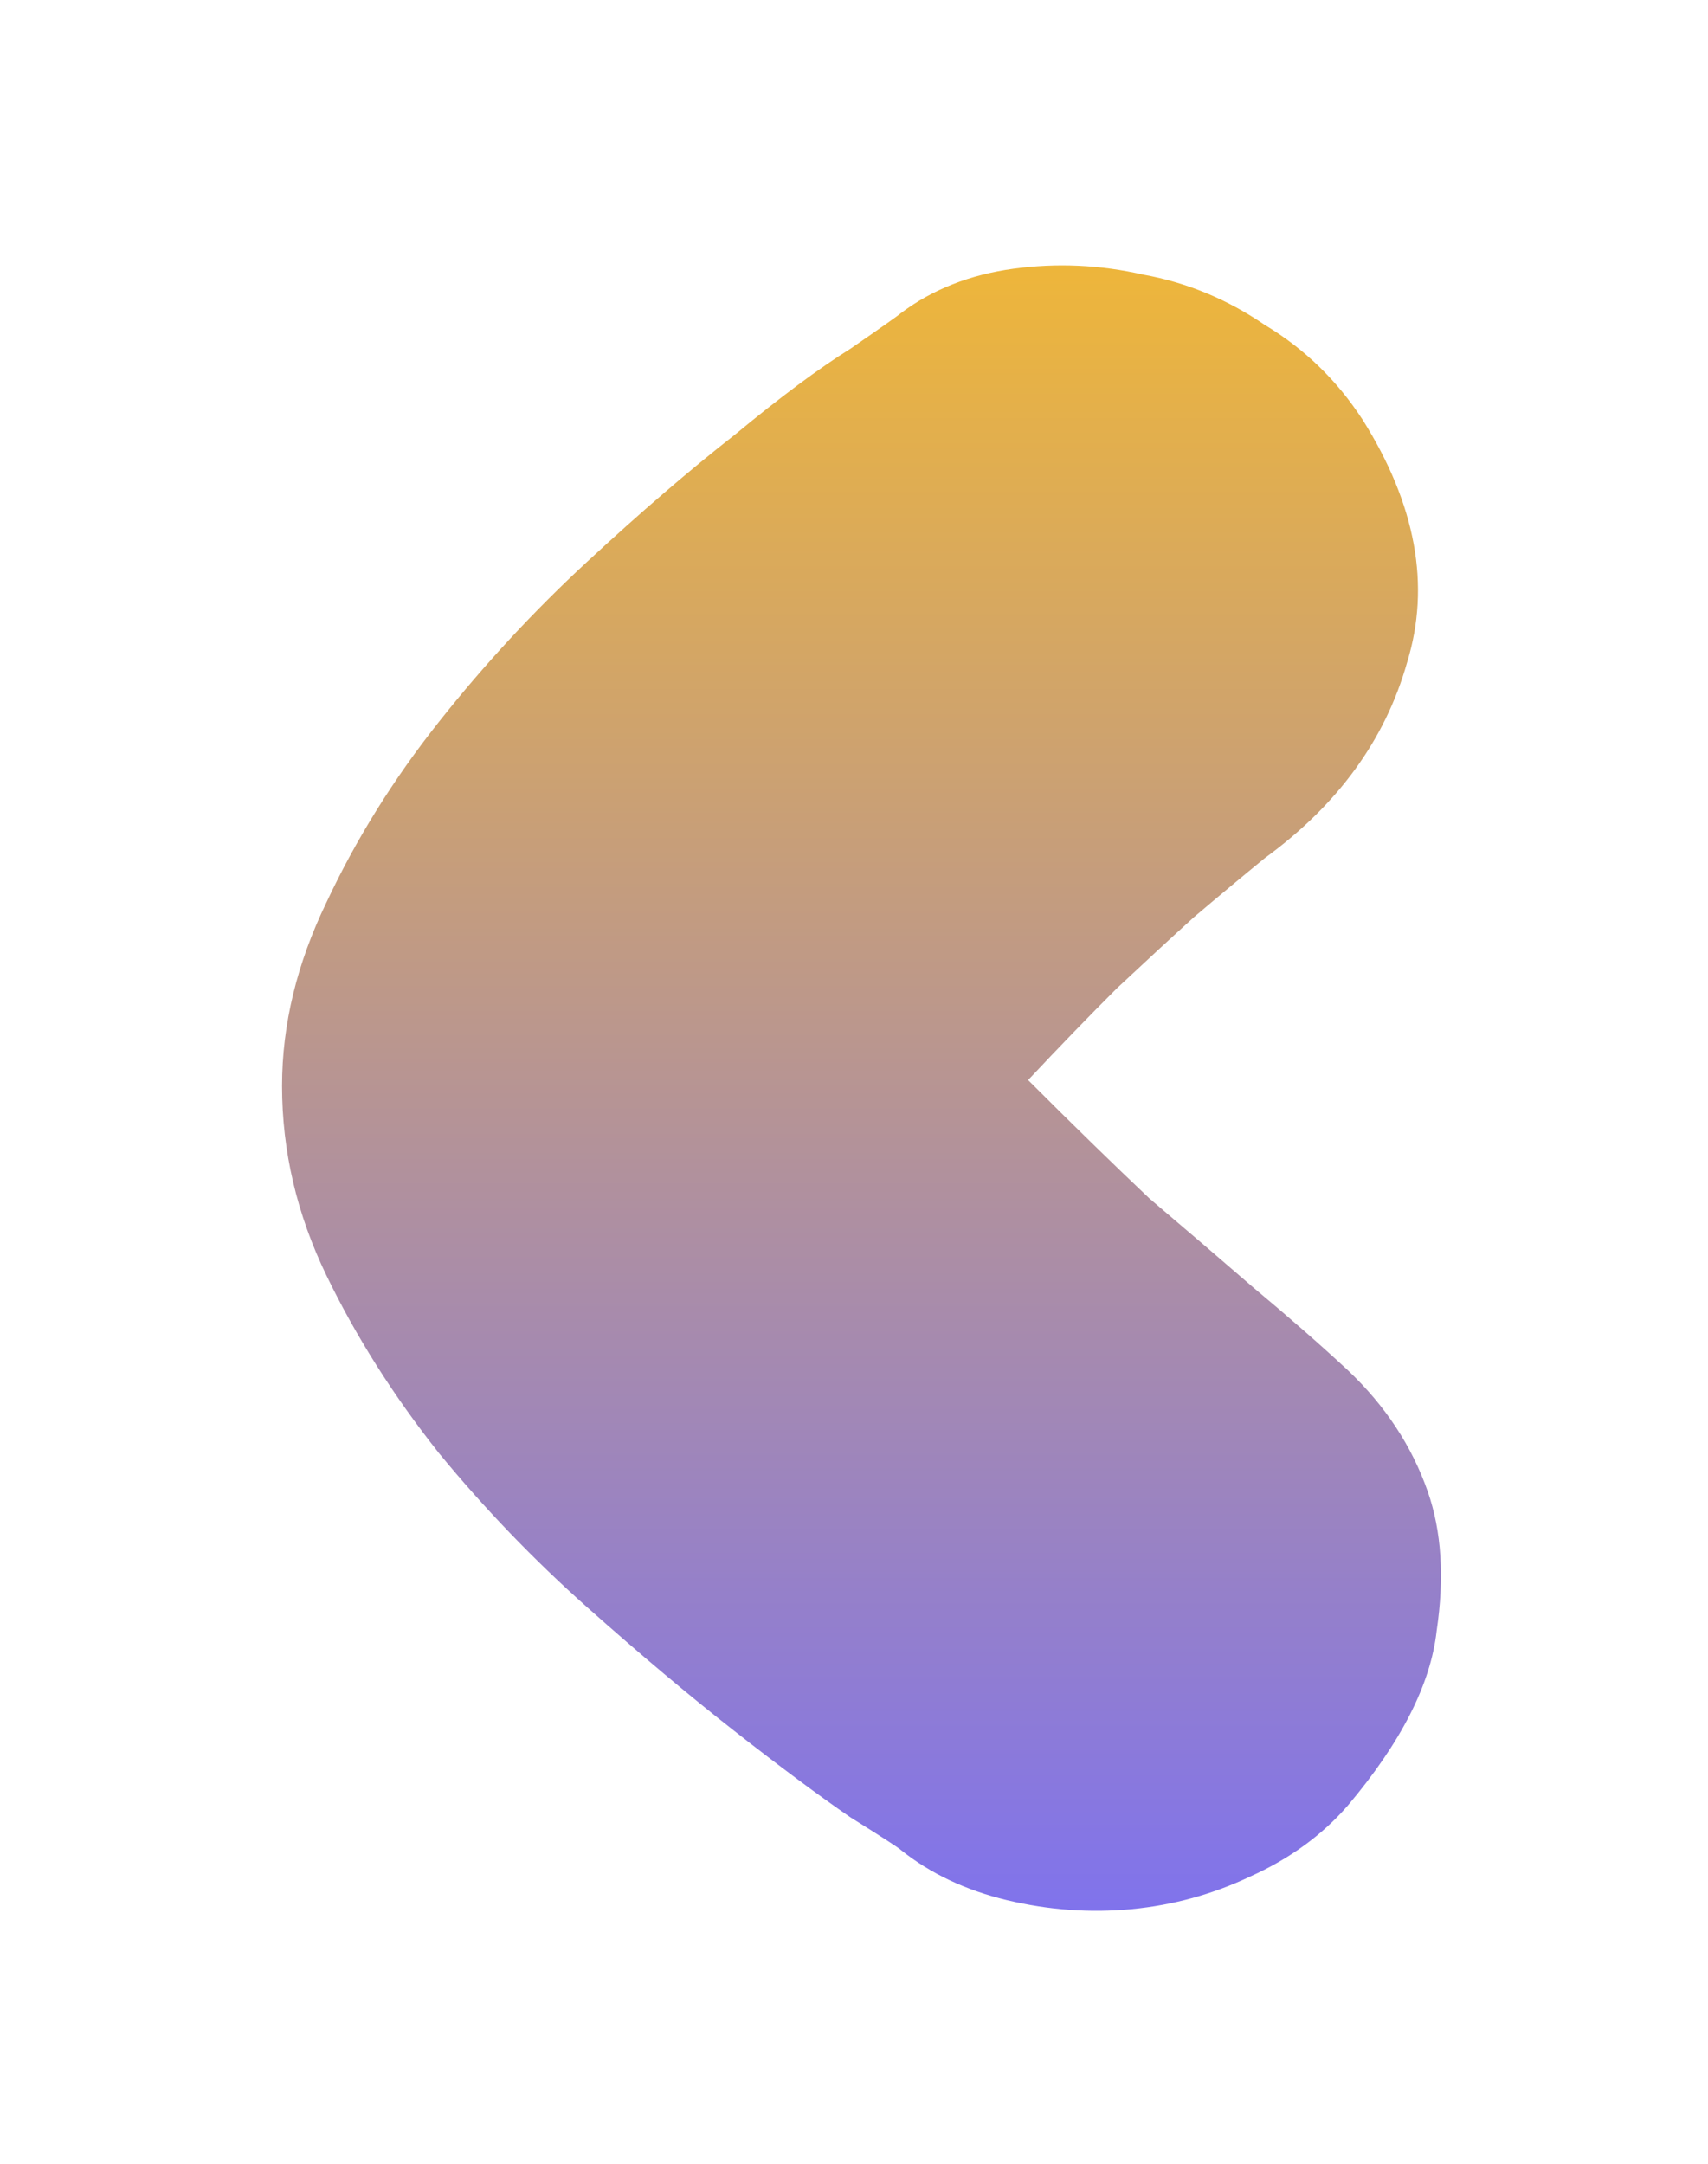 <svg width="30" height="38" viewBox="0 0 30 38" fill="none" xmlns="http://www.w3.org/2000/svg">
<g filter="url(#filter0_d_486_1132)">
<path d="M15.822 31.488C15.787 31.453 15.492 31.262 14.938 30.916C14.383 30.534 13.707 30.032 12.91 29.408C12.112 28.784 11.246 28.056 10.31 27.224C9.374 26.392 8.507 25.49 7.71 24.52C6.912 23.514 6.254 22.474 5.734 21.4C5.214 20.325 4.954 19.216 4.954 18.072C4.954 16.997 5.214 15.922 5.734 14.848C6.254 13.738 6.912 12.681 7.71 11.676C8.507 10.67 9.374 9.734 10.31 8.868C11.246 8.001 12.112 7.256 12.91 6.632C13.707 5.973 14.383 5.47 14.938 5.124C15.492 4.742 15.787 4.534 15.822 4.5C16.376 4.084 17.035 3.824 17.798 3.72C18.56 3.616 19.323 3.65 20.086 3.824C20.848 3.962 21.559 4.257 22.218 4.708C22.911 5.124 23.483 5.678 23.934 6.372C24.87 7.862 25.13 9.284 24.714 10.636C24.332 11.988 23.5 13.132 22.218 14.068C21.836 14.38 21.42 14.726 20.97 15.108C20.588 15.454 20.138 15.87 19.618 16.356C19.132 16.841 18.612 17.378 18.058 17.968C18.82 18.73 19.531 19.424 20.19 20.048C20.883 20.637 21.49 21.157 22.01 21.608C22.634 22.128 23.188 22.613 23.674 23.064C24.332 23.688 24.8 24.398 25.078 25.196C25.32 25.889 25.372 26.704 25.234 27.64C25.13 28.576 24.61 29.598 23.674 30.708C23.223 31.228 22.651 31.644 21.958 31.956C21.299 32.268 20.606 32.458 19.878 32.528C19.15 32.597 18.422 32.545 17.694 32.372C16.966 32.198 16.342 31.904 15.822 31.488Z" fill="url(#paint0_linear_486_1132)"/>
</g>
<defs>
<filter id="filter0_d_486_1132" x="0.954" y="0.661" width="28.356" height="36.897" filterUnits="userSpaceOnUse" color-interpolation-filters="sRGB">
<feFlood flood-opacity="0" result="BackgroundImageFix"/>
<feColorMatrix in="SourceAlpha" type="matrix" values="0 0 0 0 0 0 0 0 0 0 0 0 0 0 0 0 0 0 127 0" result="hardAlpha"/>
<feMorphology radius="1" operator="dilate" in="SourceAlpha" result="effect1_dropShadow_486_1132"/>
<feOffset dy="1"/>
<feGaussianBlur stdDeviation="1.5"/>
<feComposite in2="hardAlpha" operator="out"/>
<feColorMatrix type="matrix" values="0 0 0 0 0 0 0 0 0 0.112 0 0 0 0 0.179 0 0 0 0.5 0"/>
<feBlend mode="normal" in2="BackgroundImageFix" result="effect1_dropShadow_486_1132"/>
<feBlend mode="normal" in="SourceGraphic" in2="effect1_dropShadow_486_1132" result="shape"/>
</filter>
<linearGradient id="paint0_linear_486_1132" x1="15.131" y1="-18.011" x2="15.131" y2="32.557" gradientUnits="userSpaceOnUse">
<stop offset="0.349" stop-color="#FDBF22"/>
<stop offset="1" stop-color="#8073EC"/>
</linearGradient>
</defs>
</svg>
